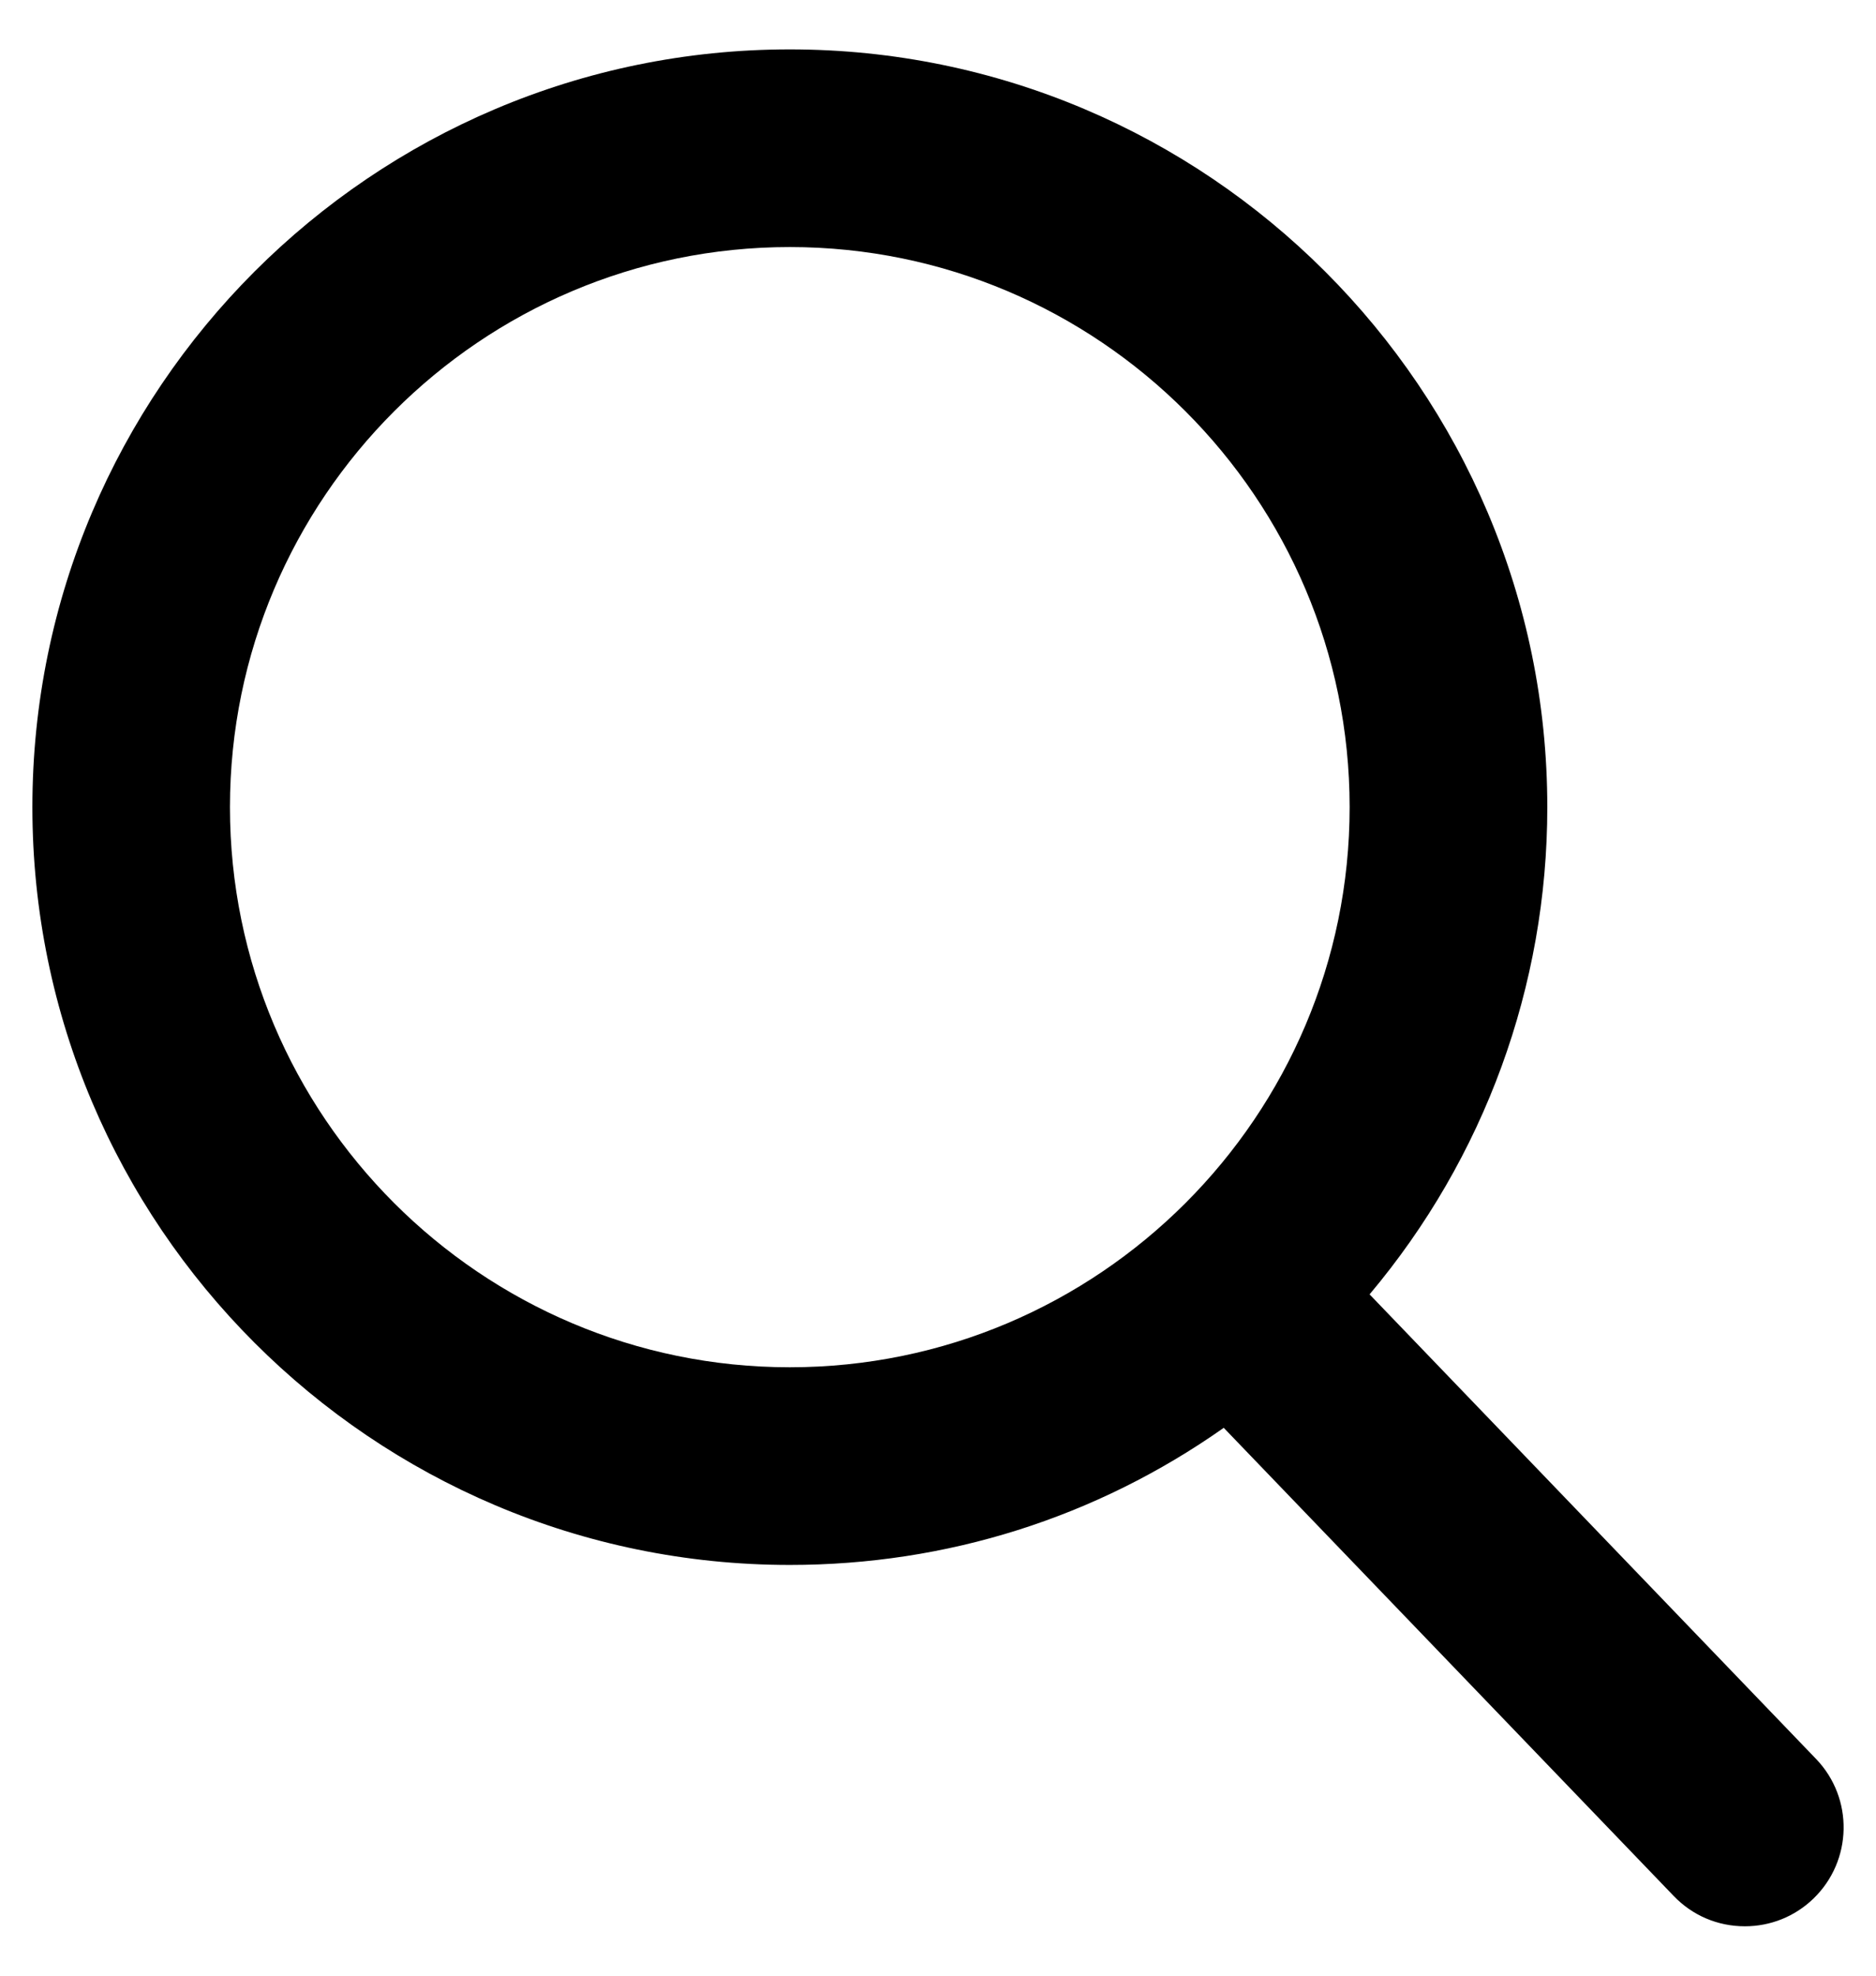 <svg width="19" height="20" viewBox="0 0 19 20" xmlns="http://www.w3.org/2000/svg">
<path d="M18.393 17.806L13.871 13.103C15.034 11.721 15.671 9.982 15.671 8.171C15.671 3.941 12.229 0.5 7.999 0.5C3.77 0.5 0.328 3.941 0.328 8.171C0.328 12.401 3.77 15.842 7.999 15.842C9.587 15.842 11.101 15.364 12.394 14.454L16.951 19.193C17.141 19.391 17.397 19.5 17.672 19.5C17.932 19.5 18.178 19.401 18.365 19.221C18.763 18.838 18.776 18.204 18.393 17.806ZM7.999 2.501C11.126 2.501 13.669 5.045 13.669 8.171C13.669 11.298 11.126 13.841 7.999 13.841C4.873 13.841 2.329 11.298 2.329 8.171C2.329 5.045 4.873 2.501 7.999 2.501Z"/>
</svg>
